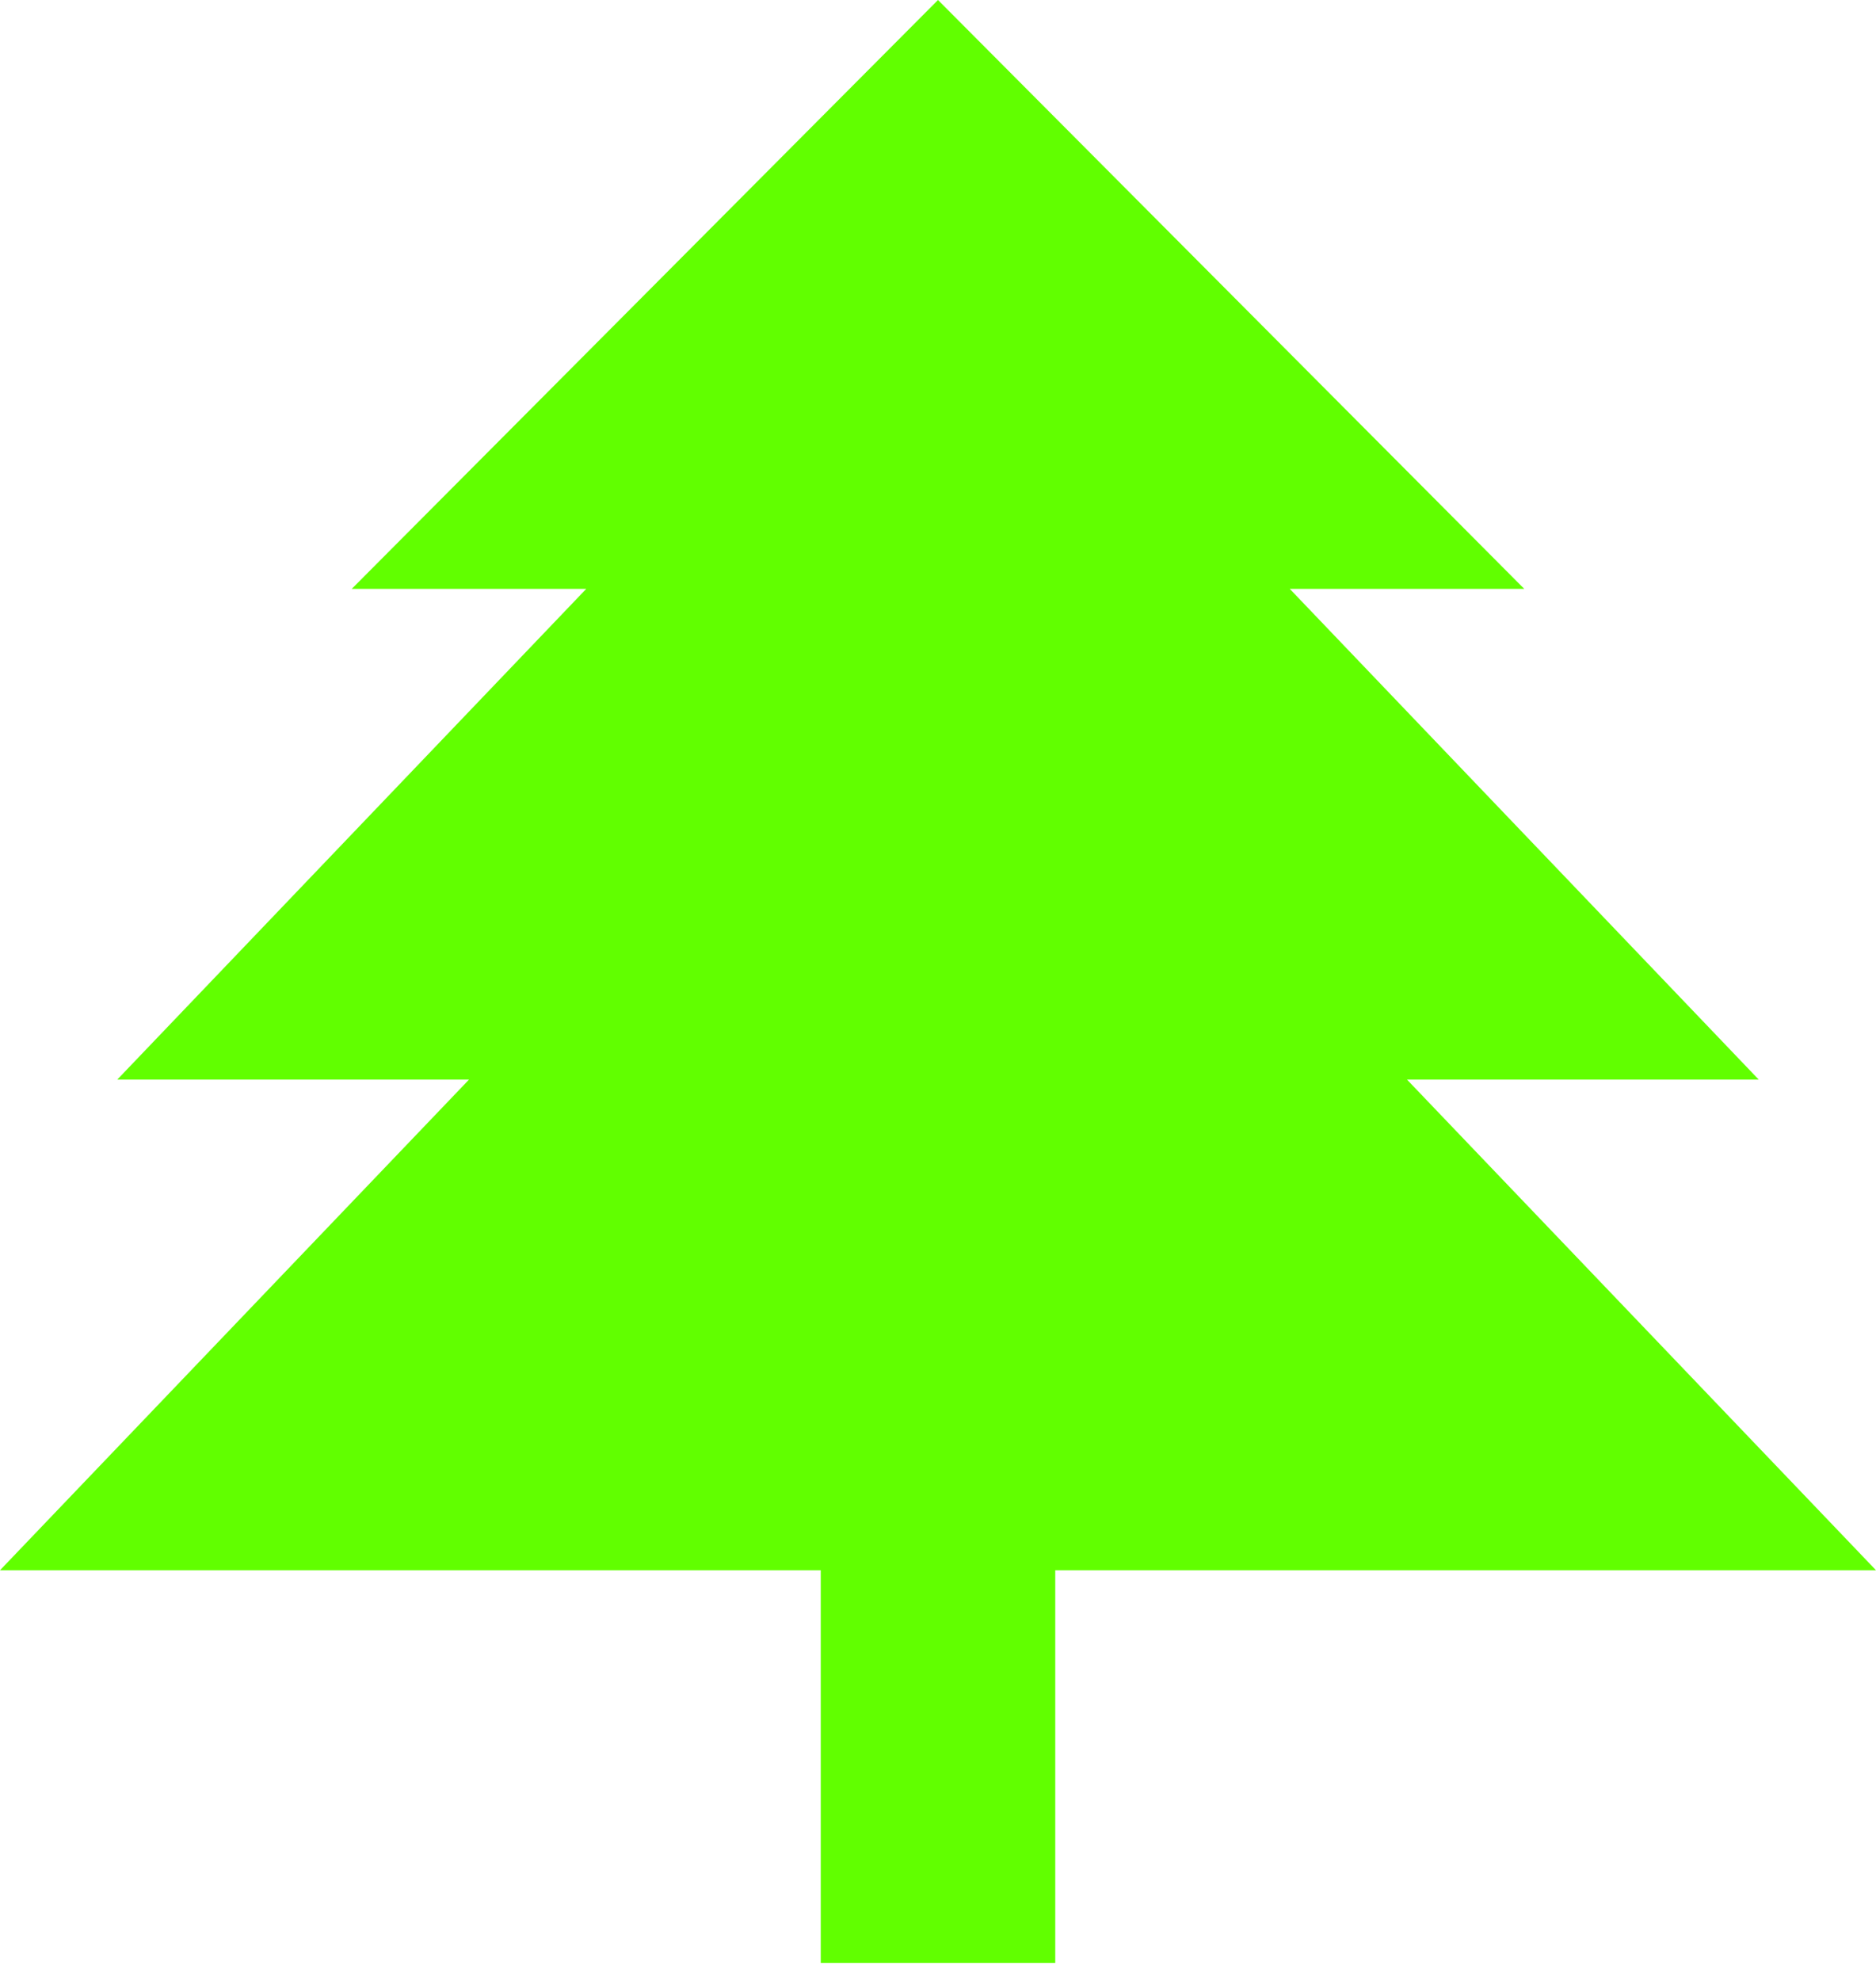 <svg width="18" height="19" viewBox="0 0 18 19" fill="none" xmlns="http://www.w3.org/2000/svg">
<path d="M18 15.061L13.5 10.355H16.875L12.375 5.648H14.625L9 0L3.375 5.648H5.625L1.125 10.355H4.5L0 15.061H7.875V18.827H10.125V15.061H18Z" fill="#61FF00"/>
</svg>
